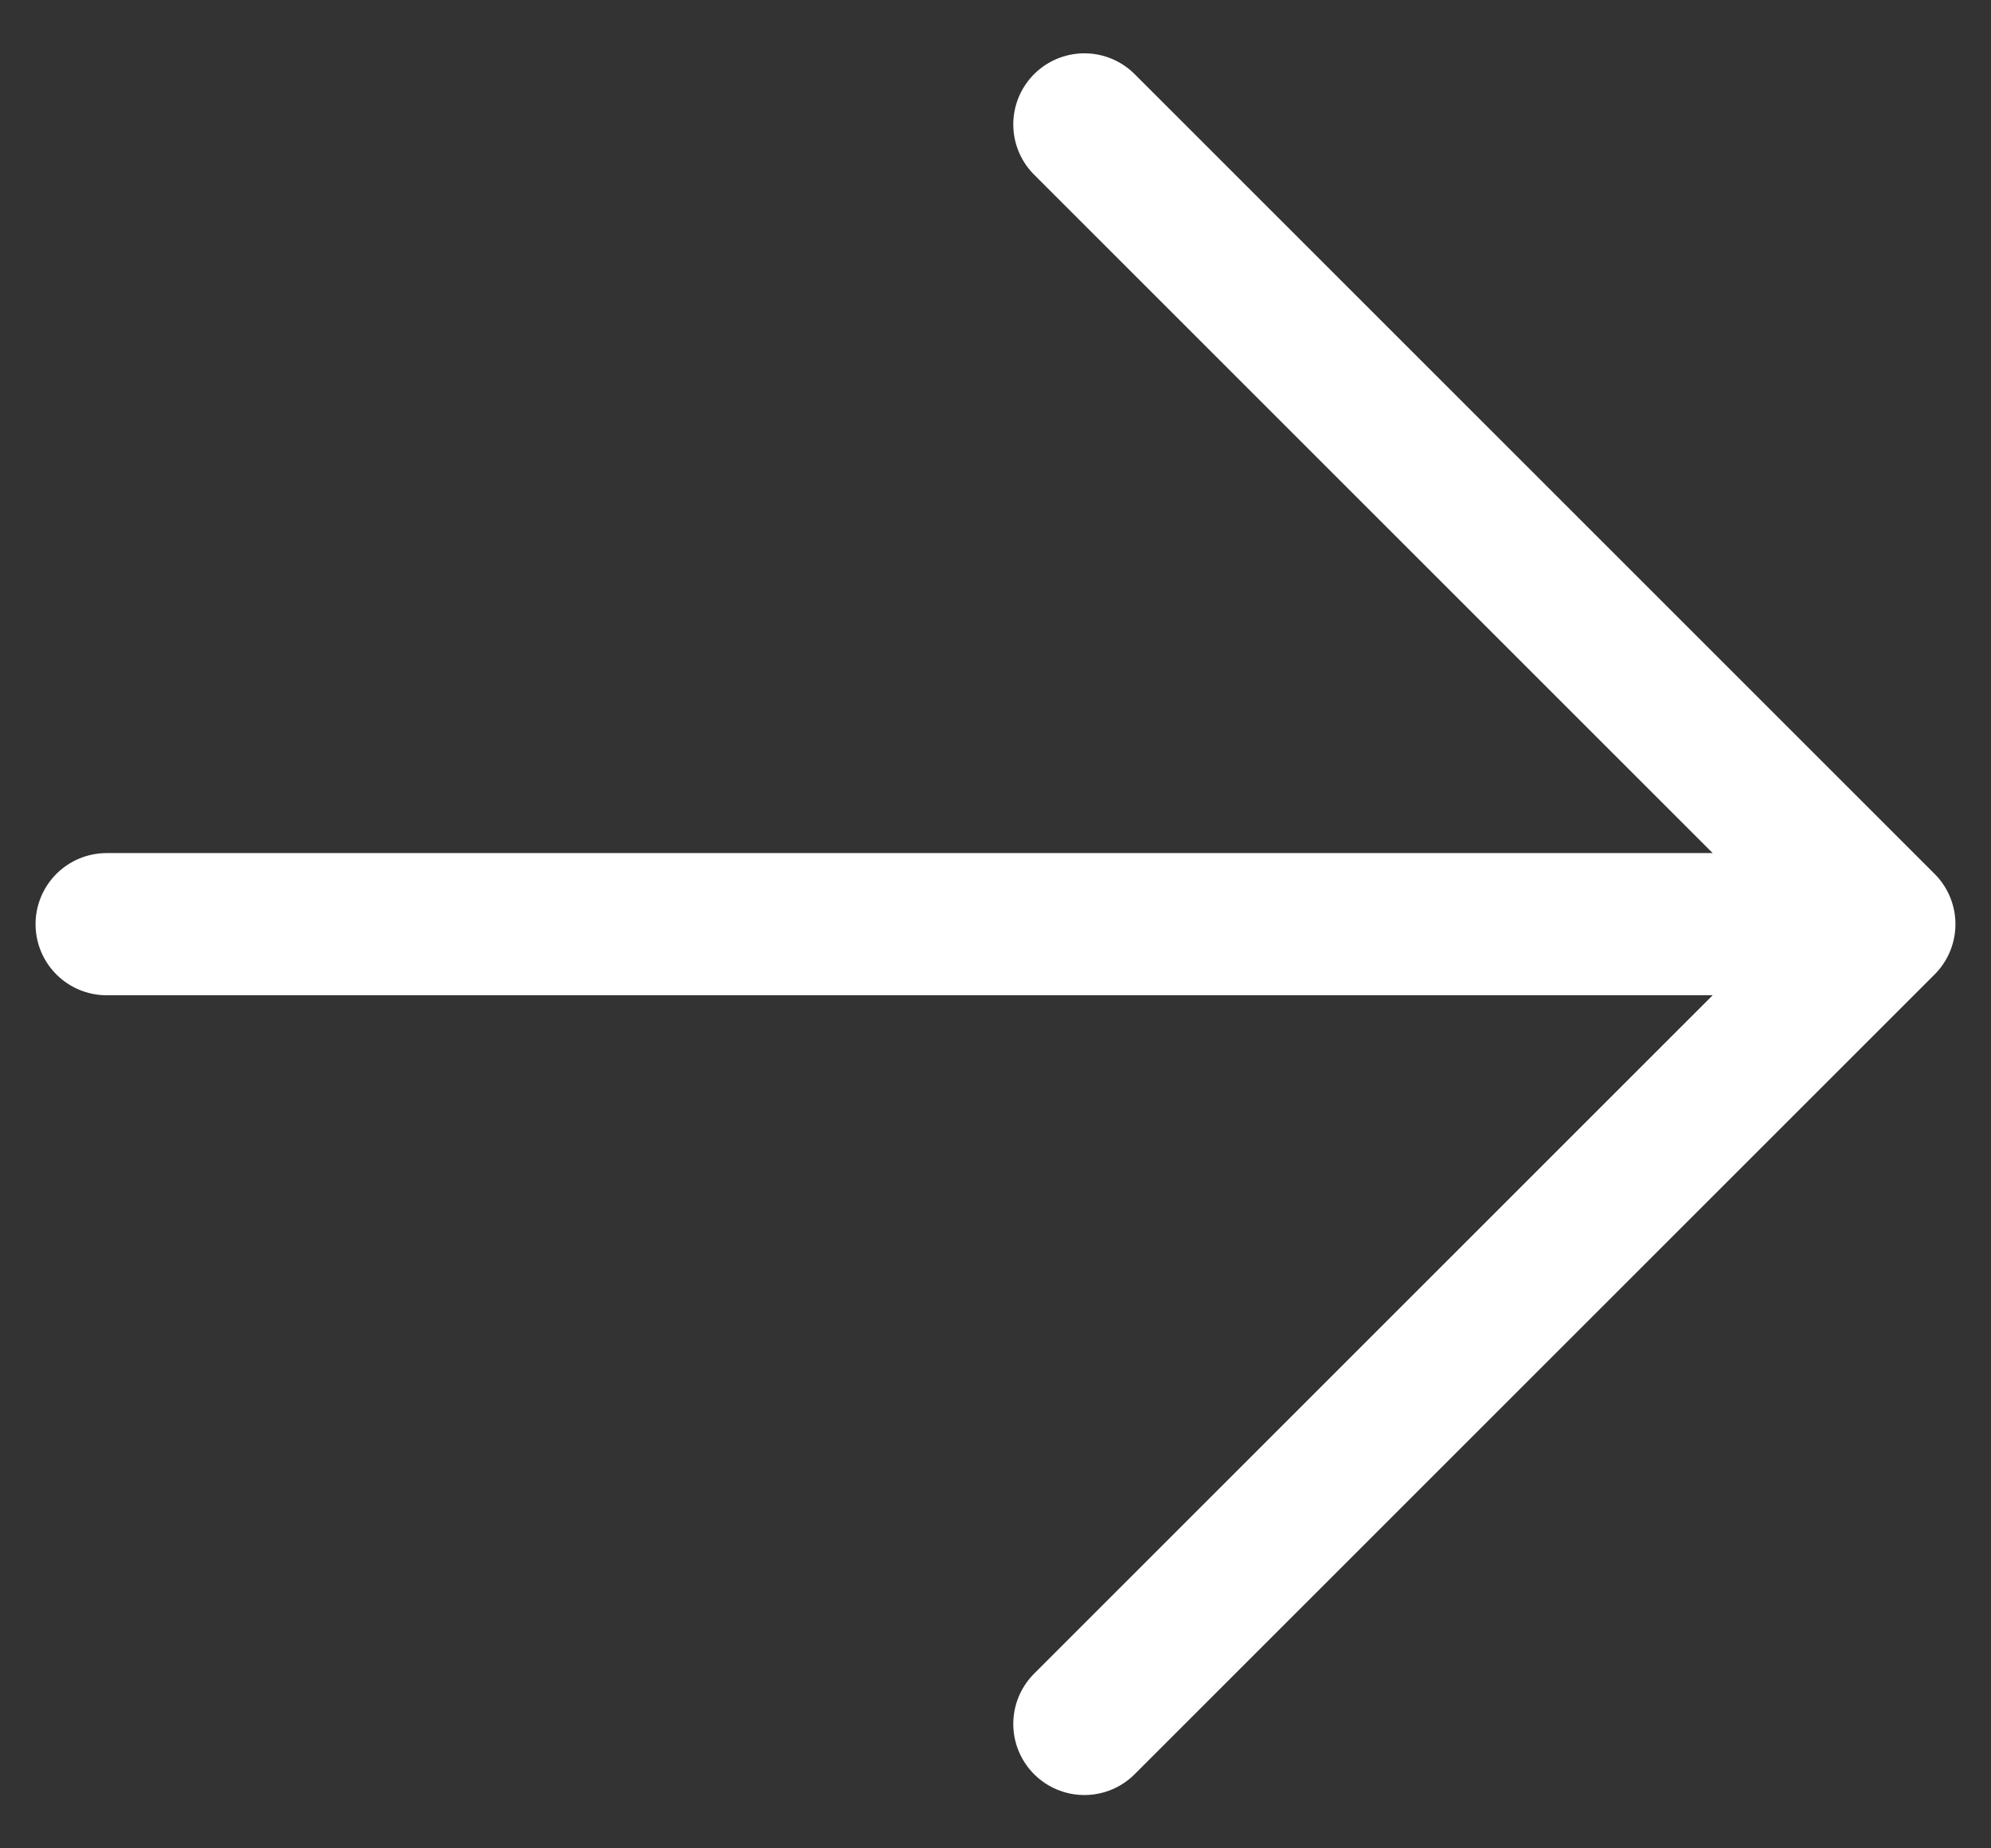 <svg width="14" height="13" viewBox="0 0 14 13" fill="none" xmlns="http://www.w3.org/2000/svg">
    <rect x="0" y="0" width="14" height="13" fill="#333333" stroke="none"/>
    <path d="M0.75 6.5L13.25 6.5M13.25 6.5L7.625 0.875M13.25 6.5L7.625 12.125" stroke="white" stroke-linecap="round" stroke-linejoin="round"/>
    </svg>
    